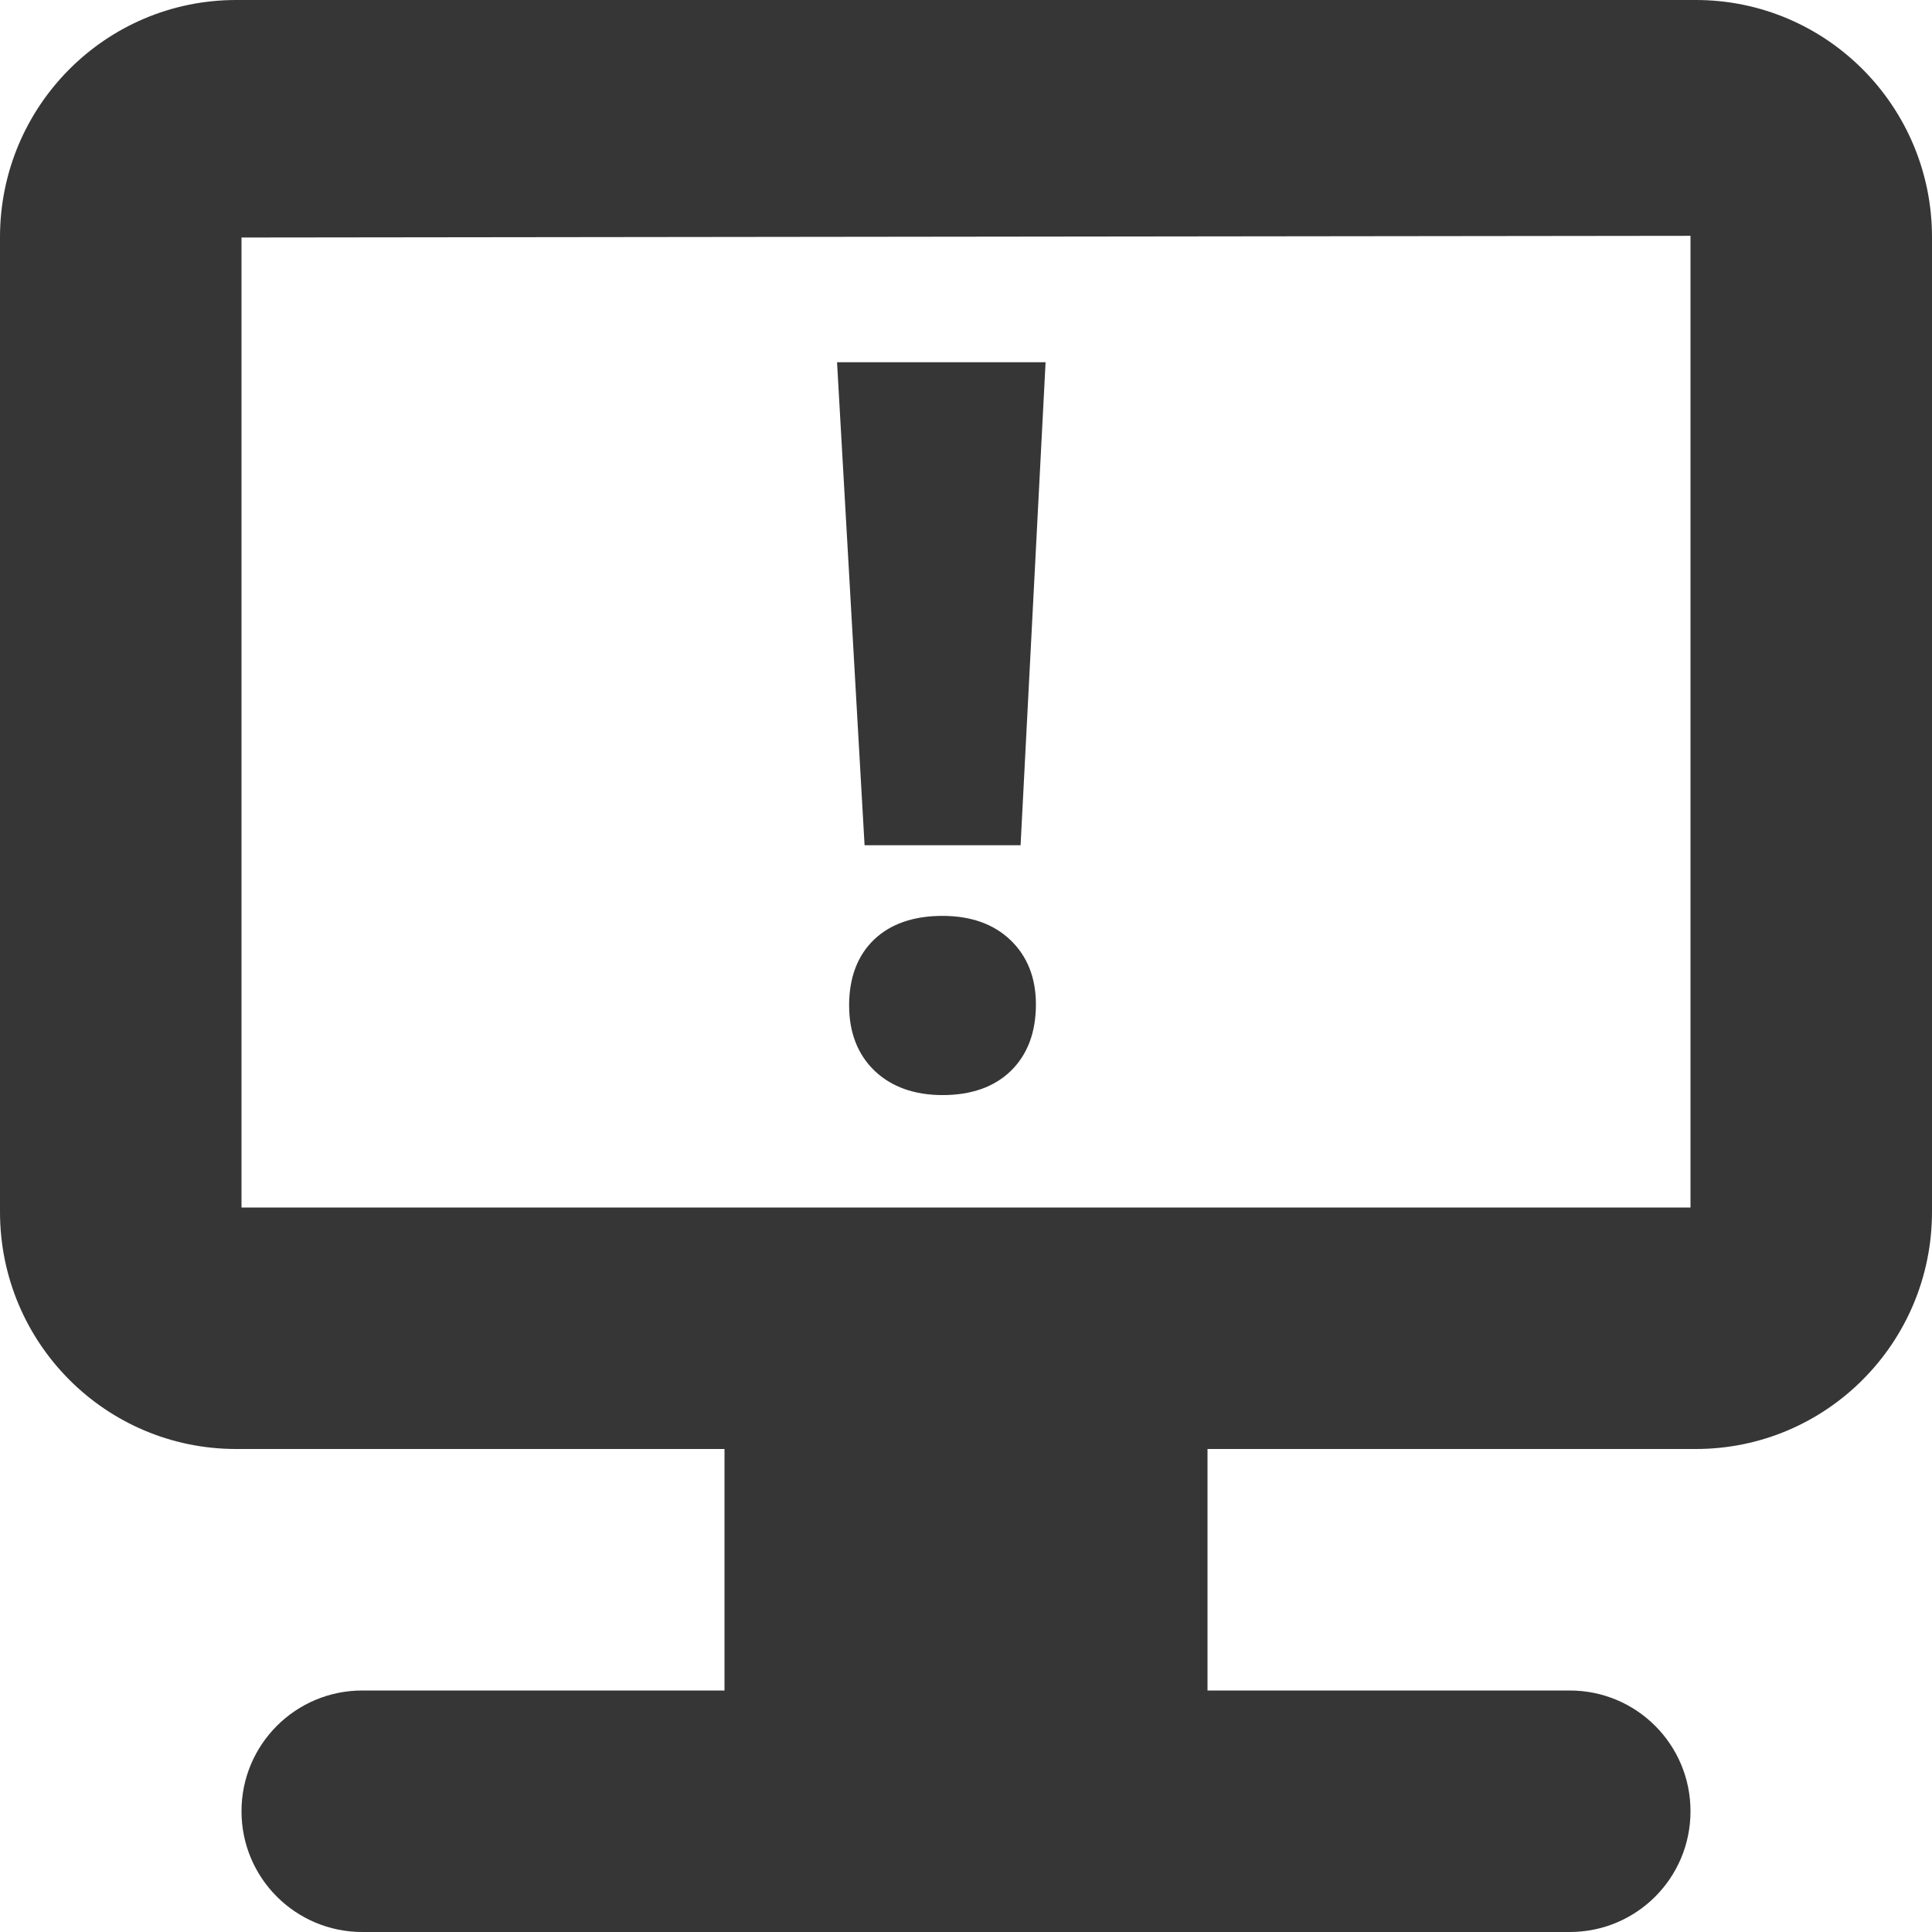 <?xml version="1.0" encoding="utf-8"?>
<!-- Generator: Adobe Illustrator 16.0.0, SVG Export Plug-In . SVG Version: 6.00 Build 0)  -->
<!DOCTYPE svg PUBLIC "-//W3C//DTD SVG 1.1//EN" "http://www.w3.org/Graphics/SVG/1.1/DTD/svg11.dtd">
<svg version="1.1" id="레이어_1" xmlns="http://www.w3.org/2000/svg" xmlns:xlink="http://www.w3.org/1999/xlink" x="0px"
	 y="0px" width="16px" height="16px" viewBox="0 0 16 16" enable-background="new 0 0 16 16" xml:space="preserve">
<path fill="#363636" d="M14.044,12C15.124,12,16,11.122,16,10.036V1.964C16,0.879,15.124,0,14.044,0H1.956C0.875,0,0,0.879,0,1.964
	v8.072C0,11.122,0.875,12,1.956,12H6v2H3c-0.552,0-1,0.447-1,1s0.448,1,1,1h10c0.553,0,1-0.447,1-1s-0.447-1-1-1h-3v-2H14.044z
	 M2,10V1.967l12-0.014V10H2z"/>
<g>
	<polygon fill="#363636" points="8.452,7 8.659,3 6.932,3 7.16,7 	"/>
	<path fill="#363636" d="M8.368,7.785c-0.139-0.133-0.328-0.2-0.563-0.2c-0.239,0-0.43,0.066-0.566,0.196
		C7.102,7.912,7.032,8.096,7.032,8.326c0,0.225,0.071,0.407,0.211,0.542c0.14,0.133,0.329,0.201,0.563,0.201
		c0.24,0,0.43-0.068,0.567-0.202C8.51,8.732,8.579,8.548,8.579,8.318C8.579,8.098,8.508,7.919,8.368,7.785z"/>
</g>
</svg>
